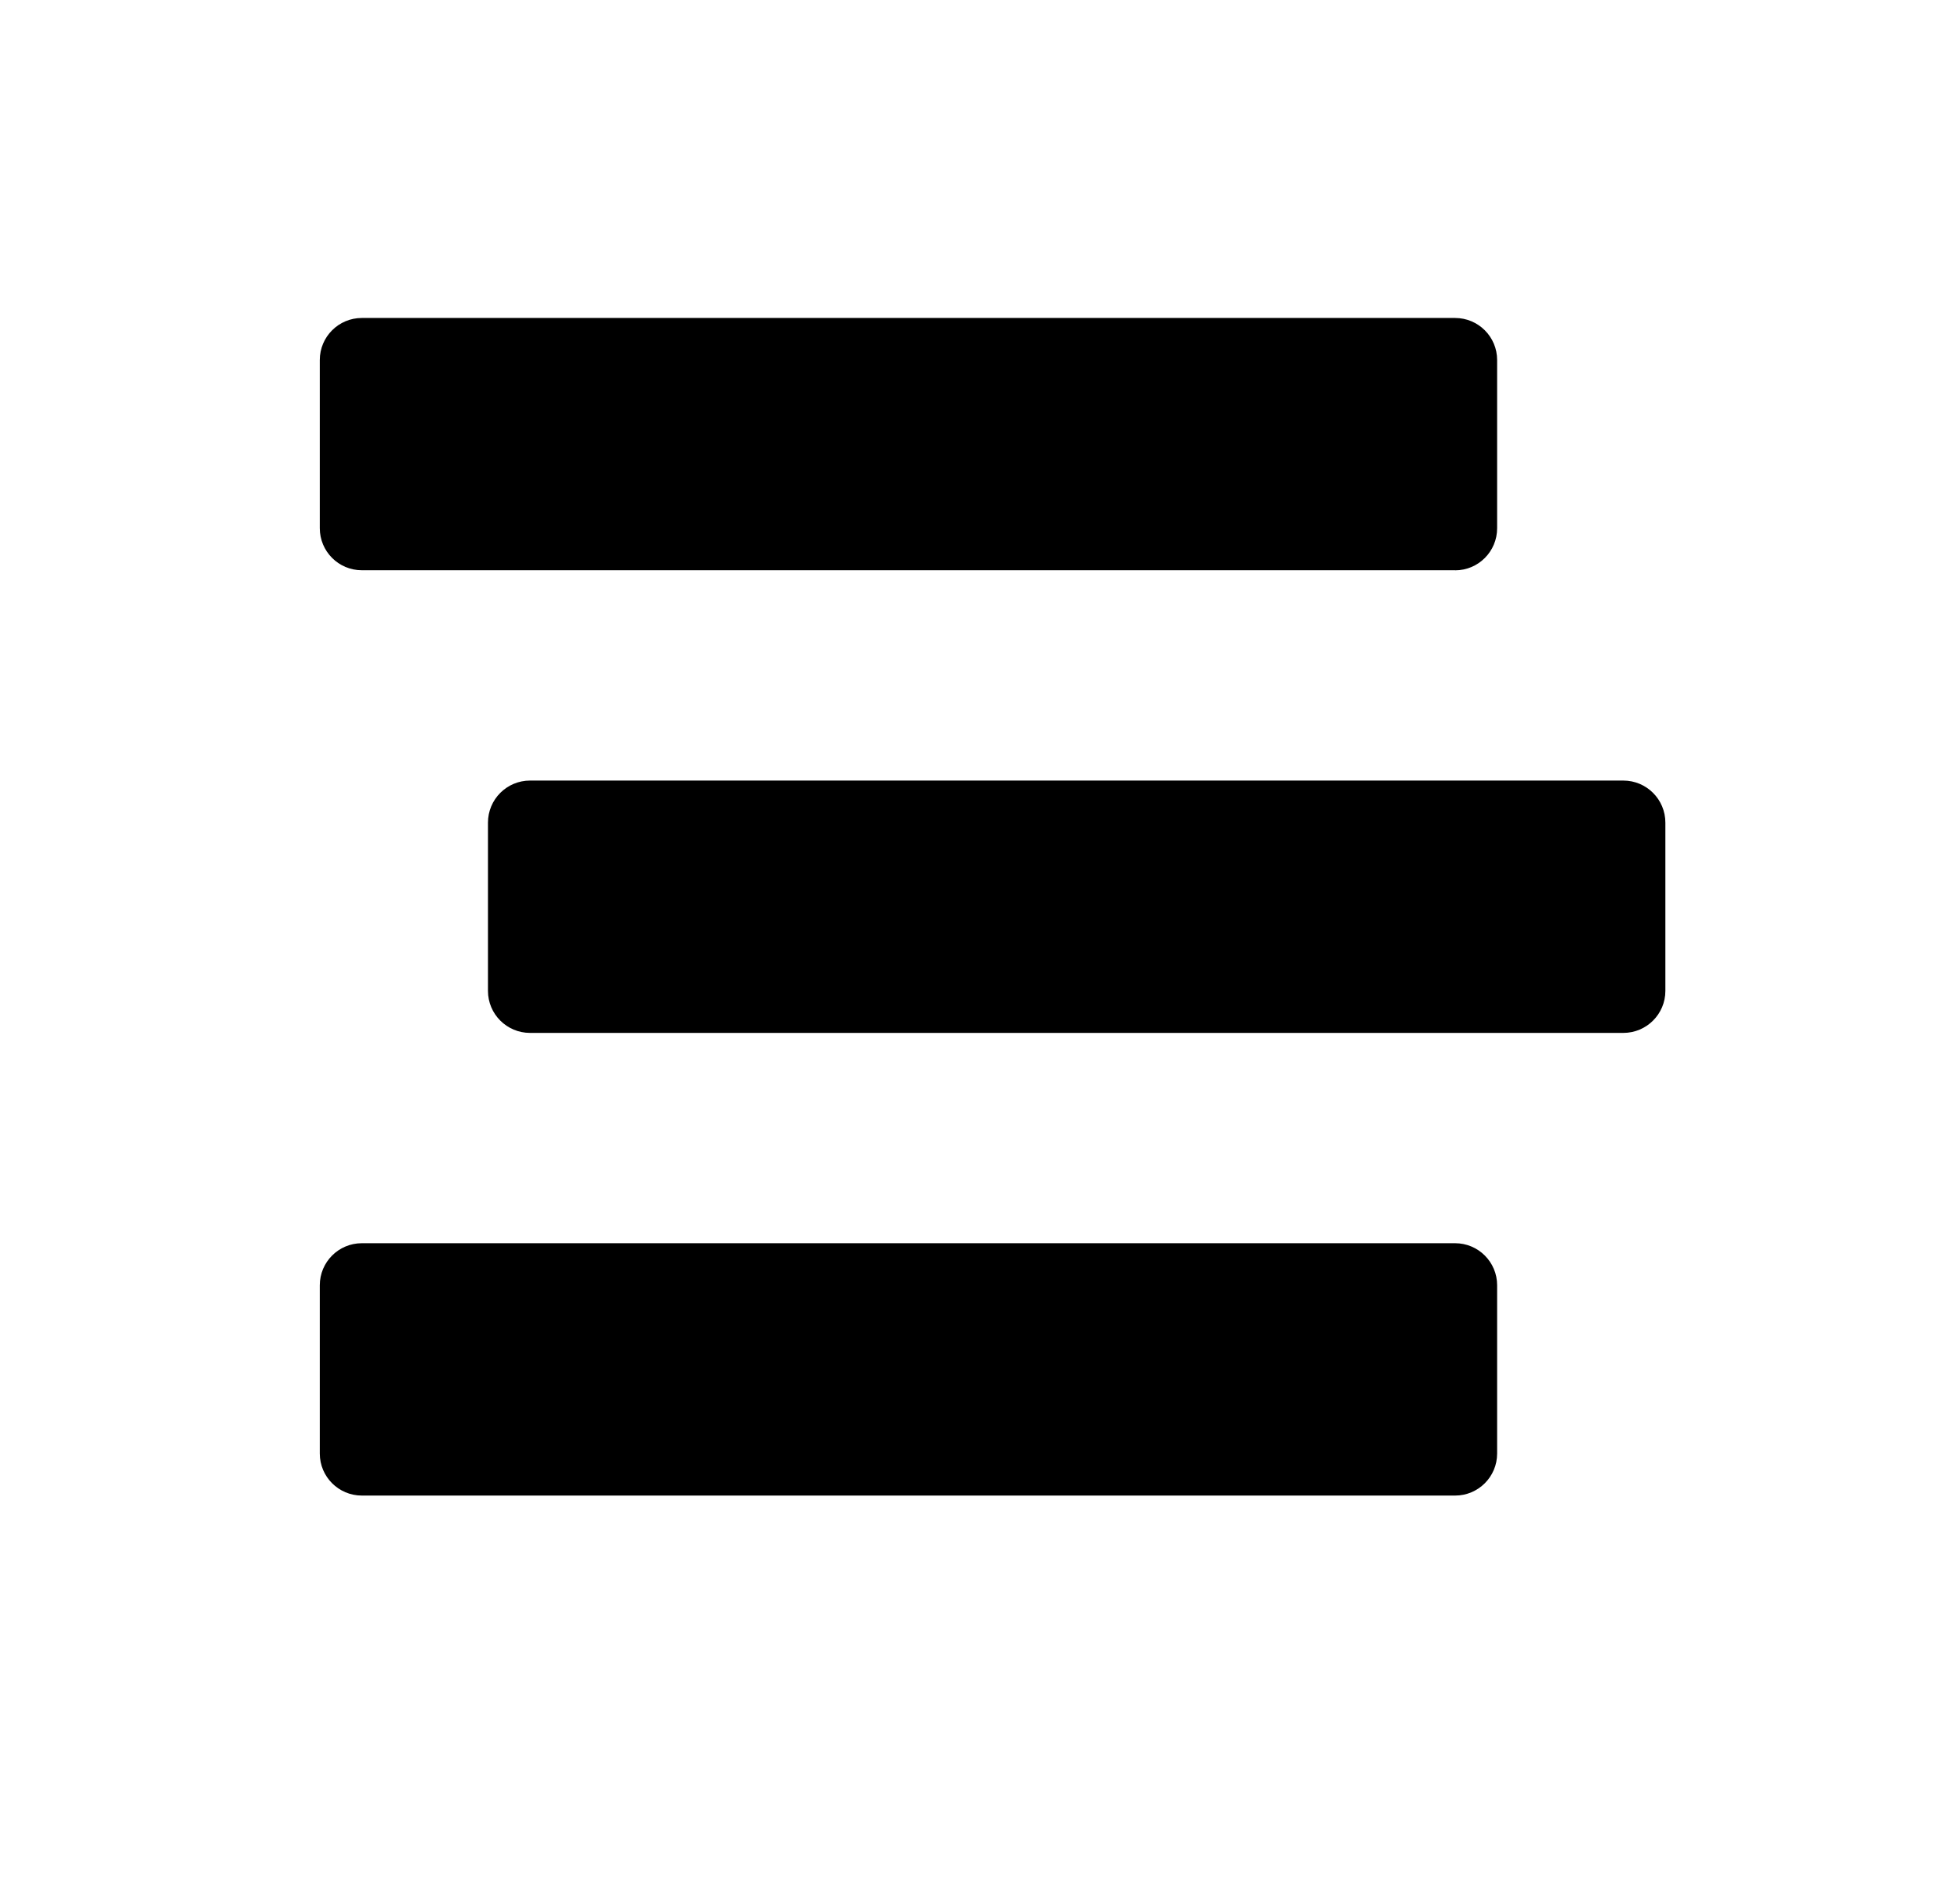 <svg xmlns="http://www.w3.org/2000/svg" width="25" height="24" viewBox="0 0 25 24">
    <defs>
        <filter id="pg7fz5bo2a">
            <feColorMatrix in="SourceGraphic"
                           values="0 0 0 0 1 0 0 0 0 1 0 0 0 0 1 0 0 0 1 0"/>
        </filter>
    </defs>
    <g fill="none" fill-rule="evenodd">
        <g>
            <g>
                <g>
                    <g>
                        <path d="M0.527 0.064H23.527V23.064H0.527z"
                              transform="translate(-36 -131) translate(36.687 88) translate(0 1.75) translate(0 41.25)"/>
                        <g filter="url(#pg7fz5bo2a)"
                           transform="translate(-36 -131) translate(36.687 88) translate(0 1.75) translate(0 41.25)">
                            <g>
                                <path fill="#000" fill-rule="nonzero"
                                      d="M.536 3.218h13.945c.296 0 .536-.24.536-.536V.536c0-.296-.24-.536-.536-.536H.536C.24 0 0 .24 0 .536v2.146c0 .296.24.536.536.536zM16.626 5.9H2.682c-.297 0-.537.24-.537.536v2.145c0 .297.24.537.537.537h13.944c.297 0 .537-.24.537-.537V6.436c0-.296-.24-.536-.537-.536zm-2.145 5.9H.536c-.296 0-.536.24-.536.536v2.145c0 .296.24.536.536.536h13.945c.296 0 .536-.24.536-.536v-2.145c0-.297-.24-.537-.536-.537z"
                                      transform="matrix(1 0 0 -1 3.392 19.072)"/>
                            </g>
                        </g>
                    </g>
                </g>
            </g>
        </g>
    </g>
</svg>
